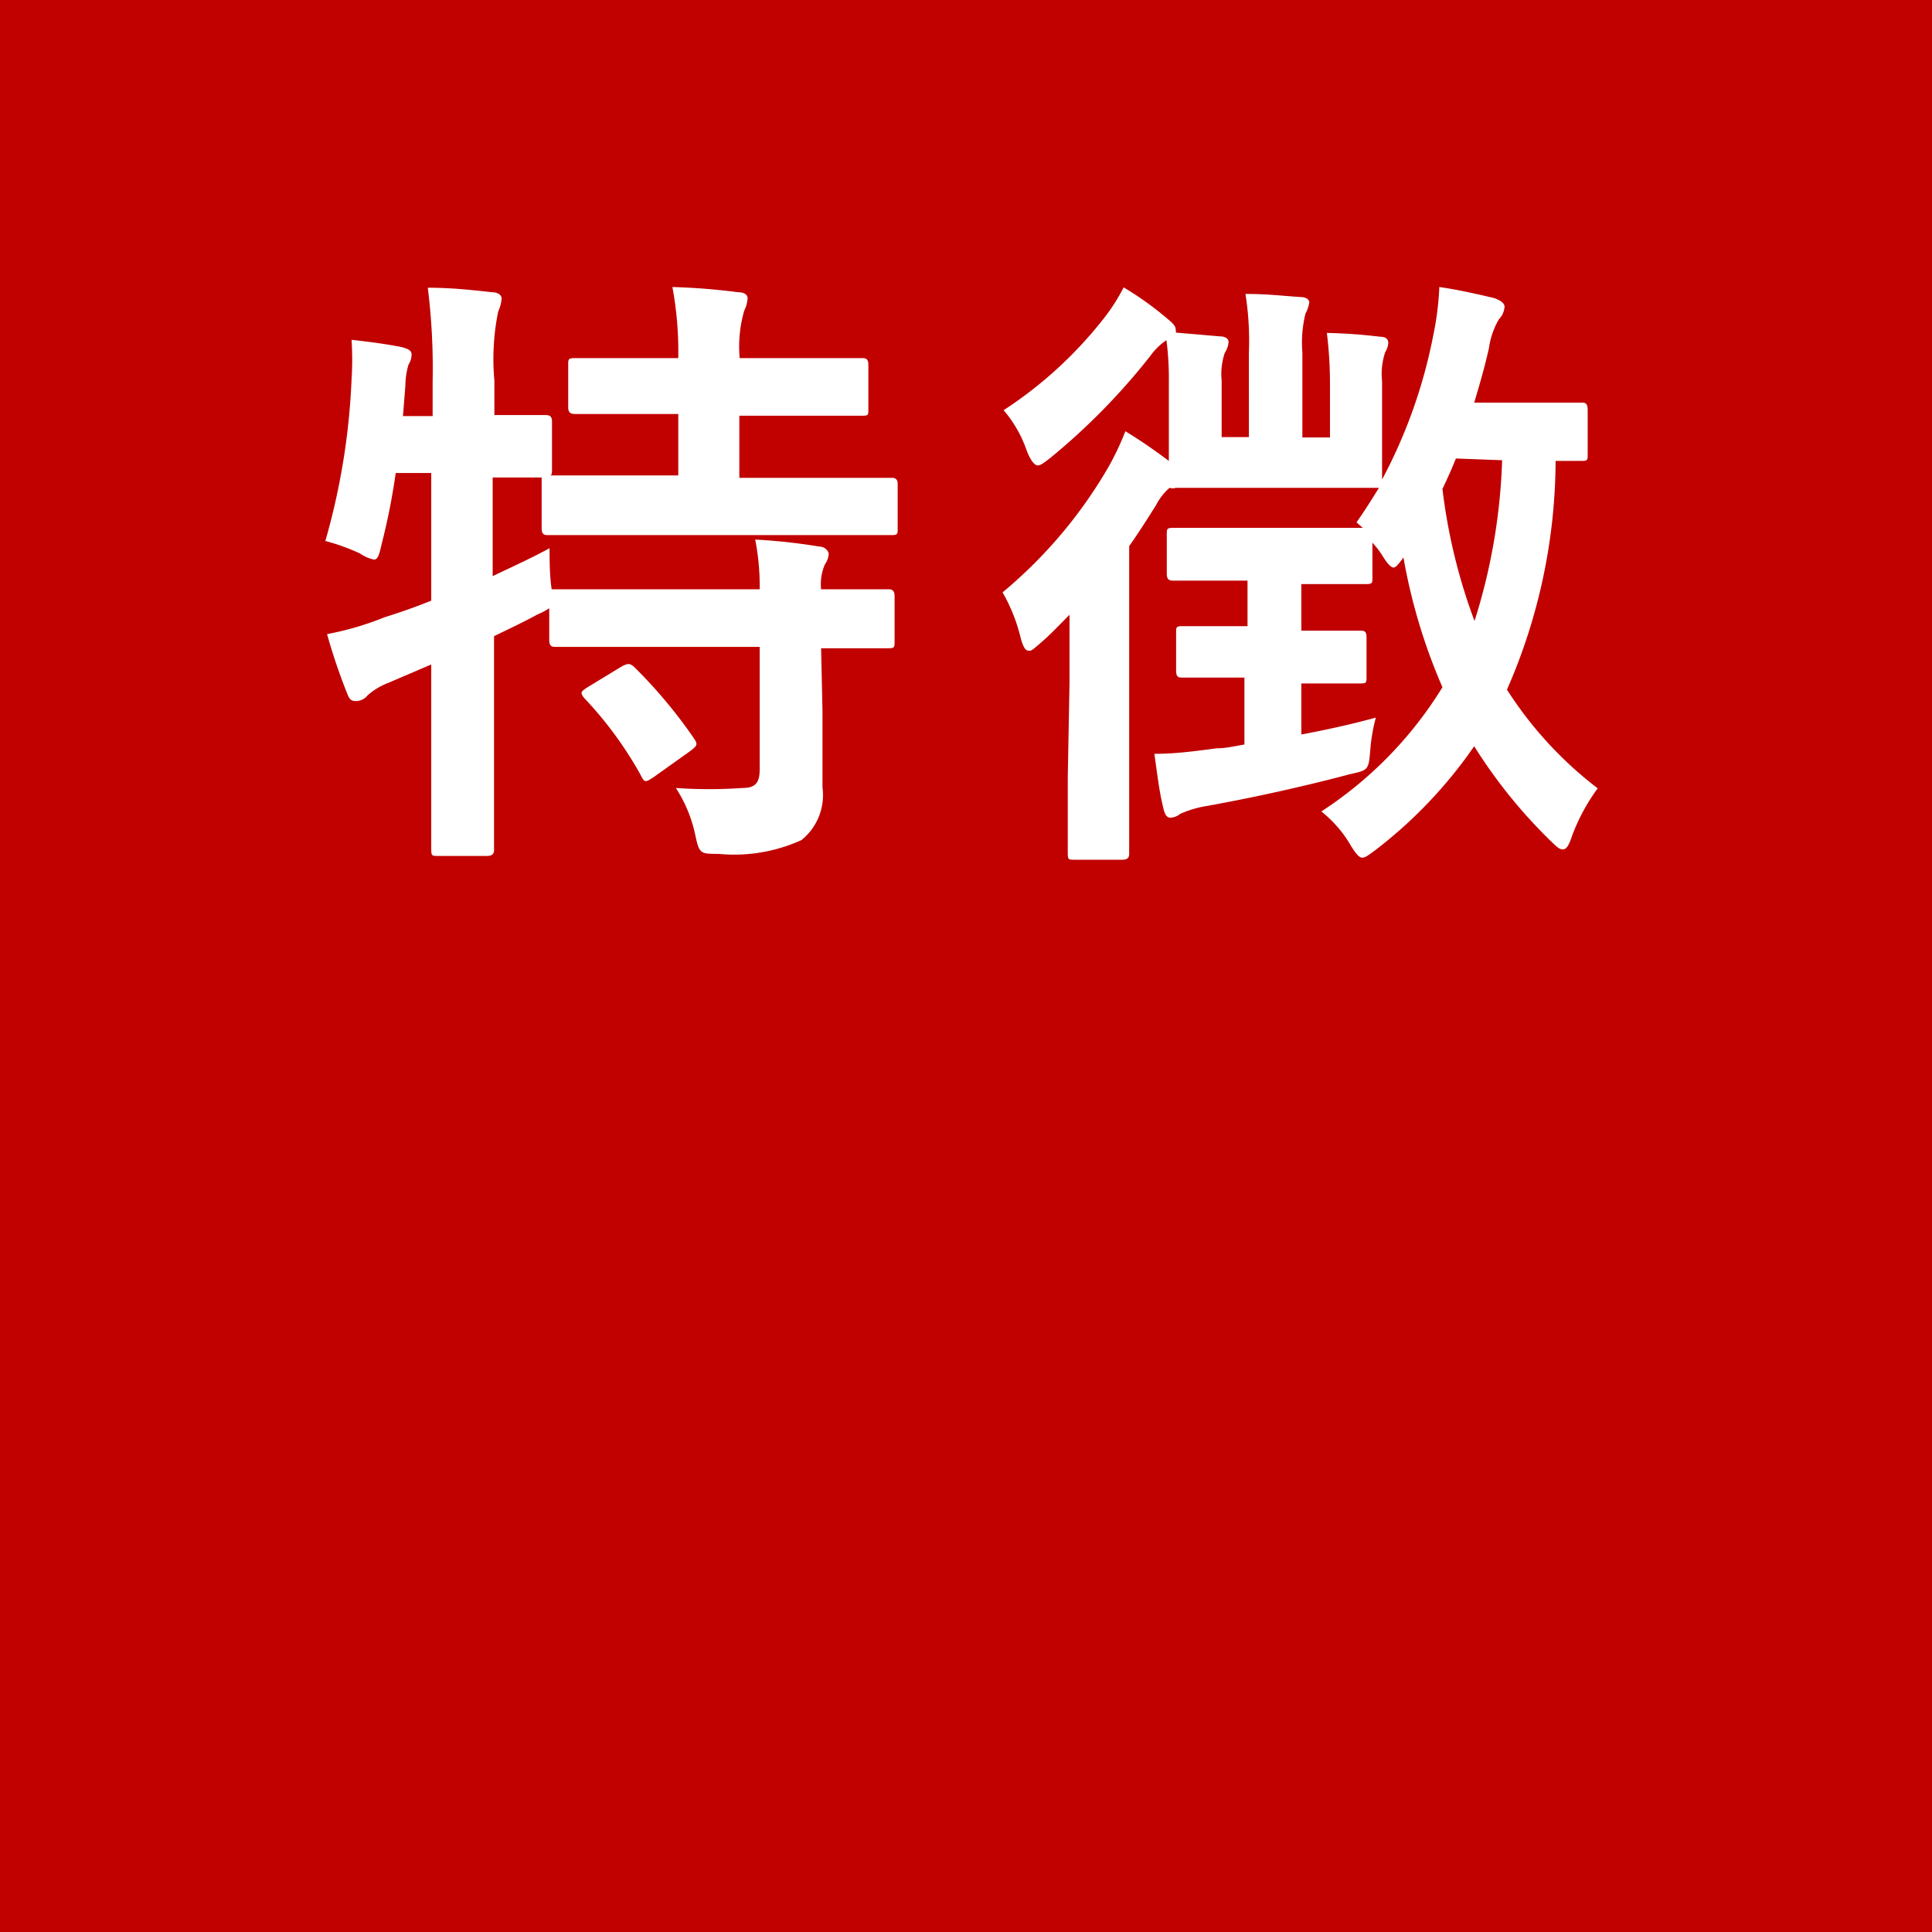 <svg xmlns="http://www.w3.org/2000/svg" viewBox="0 0 56 56"><defs><style>.cls-1{fill:#c10000;}.cls-2{fill:#fff;}</style></defs><title>tokucho</title><g><g><rect class="cls-1" width="56" height="56"/></g><g><path class="cls-2" d="M23.84,20.59c0,.83,0,1.6,0,2.23a1.67,1.67,0,0,1-.61,1.53,4.7,4.7,0,0,1-2.4.4c-.54,0-.56,0-.68-.56a4,4,0,0,0-.56-1.35,13.84,13.84,0,0,0,1.93,0c.39,0,.5-.16.5-.55V18.75H18.51c-1.71,0-2.28,0-2.39,0s-.2,0-.2-.2v-.92a2,2,0,0,1-.34.18c-.4.22-.83.42-1.26.63v3c0,2.05,0,3.08,0,3.17s0,.2-.21.2H12.7c-.18,0-.2,0-.2-.2s0-1.12,0-3.15v-2.2l-1.26.54a1.89,1.89,0,0,0-.59.36.43.43,0,0,1-.31.16c-.12,0-.19,0-.27-.2a17,17,0,0,1-.59-1.74,8.7,8.7,0,0,0,1.67-.49q.68-.21,1.35-.48v-3.7H11.47a19,19,0,0,1-.41,2.07c-.07.31-.11.44-.22.44a1.13,1.13,0,0,1-.41-.18,6.2,6.2,0,0,0-1-.36A19.85,19.85,0,0,0,10.19,11a8.89,8.89,0,0,0,0-1.15c.46.05,1,.12,1.45.21.22.06.29.11.29.22a.55.55,0,0,1-.09.29,2.24,2.24,0,0,0-.09.61l-.07.88h.86v-1a18.93,18.93,0,0,0-.14-2.72c.68,0,1.22.06,1.86.13.18,0,.28.09.28.18a1.13,1.13,0,0,1-.1.38,6.89,6.89,0,0,0-.11,2v1c1,0,1.37,0,1.46,0s.21,0,.21.18V13.6c0,.11,0,.16-.05.18.14,0,.75,0,2.39,0h1.32V12h-.74c-1.6,0-2.13,0-2.23,0s-.22,0-.22-.19V10.58c0-.18,0-.2.22-.2s.63,0,2.23,0h.74a10.25,10.25,0,0,0-.17-2.06,18.54,18.54,0,0,1,1.9.15c.18,0,.28.07.28.18a1,1,0,0,1-.1.36,3.76,3.76,0,0,0-.13,1.37h1.26c1.62,0,2.16,0,2.27,0s.2,0,.2.2v1.28c0,.18,0,.19-.2.19s-.65,0-2.27,0H21.43v1.8h2c1.71,0,2.3,0,2.39,0s.2,0,.2.18v1.28c0,.18,0,.2-.2.2s-.68,0-2.39,0H18.33c-1.73,0-2.32,0-2.43,0s-.2,0-.2-.2V14c0-.09,0-.12,0-.16l-1.42,0V16.7c.52-.25,1.08-.5,1.65-.81,0,.34,0,.79.06,1.19h.09c.11,0,.68,0,2.39,0h3.55a7,7,0,0,0-.13-1.44,16.44,16.44,0,0,1,1.84.2c.18,0,.29.13.29.22a.6.6,0,0,1-.11.3,1.44,1.44,0,0,0-.11.72c1.33,0,1.84,0,1.93,0s.2,0,.2.2v1.31c0,.18,0,.2-.2.2l-1.93,0ZM18,19.33c.2-.11.25-.11.38,0a14.31,14.31,0,0,1,1.74,2.08c.11.17.09.2-.1.35l-1.08.77c-.11.07-.17.11-.22.11s-.09-.05-.13-.14a11,11,0,0,0-1.65-2.26c-.13-.16-.11-.19.09-.32Z"/><path class="cls-2" d="M31,19.82c0-.56,0-1.31,0-2-.27.27-.54.56-.83.81s-.27.23-.36.23-.16-.12-.23-.39a5,5,0,0,0-.52-1.3,13.55,13.55,0,0,0,3.09-3.67,8.18,8.18,0,0,0,.47-1c.49.3.83.54,1.26.86,0-.25,0-.57,0-1v-1.3a8.62,8.62,0,0,0-.07-1.2,1.83,1.83,0,0,0-.47.46,18.94,18.94,0,0,1-2.88,2.94c-.18.14-.29.23-.38.23s-.21-.14-.32-.43a3.57,3.57,0,0,0-.67-1.17,12,12,0,0,0,2.95-2.72,5.56,5.56,0,0,0,.53-.84,9.35,9.35,0,0,1,1.27.91c.15.13.24.2.24.33a.11.11,0,0,1,0,.07l1.28.11c.16,0,.25.07.25.16a.65.65,0,0,1-.11.32,1.93,1.93,0,0,0-.09.8v1.64h.79V10.21a8.58,8.58,0,0,0-.1-1.69c.64,0,1,.05,1.6.09.16,0,.25.07.25.16a1,1,0,0,1-.11.32,3.49,3.49,0,0,0-.09,1.12v2.47h.8V11.07a12,12,0,0,0-.09-1.42A15.41,15.41,0,0,1,40,9.76c.17,0,.24.07.24.18a.58.58,0,0,1-.09.27,2,2,0,0,0-.09.84v1.32c0,.93,0,1.42,0,1.53a14.86,14.86,0,0,0,1.48-4.16,8.73,8.73,0,0,0,.18-1.42c.52.07,1.21.23,1.59.32.19.07.3.15.3.25a.57.57,0,0,1-.16.36,2.23,2.23,0,0,0-.29.83c-.12.54-.27,1.06-.43,1.59h1.3c1.29,0,1.69,0,1.8,0s.19,0,.19.22v1.28c0,.17,0,.19-.19.19s-.27,0-.74,0a16.62,16.62,0,0,1-1.41,6.63,11.16,11.16,0,0,0,2.63,2.86,5.65,5.65,0,0,0-.74,1.37c-.09.27-.16.4-.27.4s-.19-.09-.36-.25a14.84,14.84,0,0,1-2.21-2.74,13.3,13.3,0,0,1-2.85,3c-.19.14-.3.23-.39.23s-.18-.1-.33-.34a3.53,3.53,0,0,0-.86-1,11.43,11.43,0,0,0,3.51-3.6,16.61,16.61,0,0,1-1.13-3.76c-.15.2-.22.29-.29.29s-.18-.11-.33-.36a2.64,2.64,0,0,0-.28-.36v1c0,.18,0,.2-.2.2s-.52,0-1.73,0h-.13v1.35c1.21,0,1.59,0,1.7,0s.19,0,.19.2v1.13c0,.18,0,.2-.19.2s-.49,0-1.7,0v1.48c.69-.13,1.43-.29,2.16-.49a5,5,0,0,0-.16.92c-.05.6-.05.6-.59.72-1.35.36-2.86.69-4.14.92a3.08,3.08,0,0,0-.78.23.47.47,0,0,1-.29.11c-.09,0-.16-.07-.21-.32-.11-.45-.16-.9-.25-1.53.66,0,1.26-.09,1.81-.16.26,0,.51-.06.8-.11V19.64H36c-1.23,0-1.61,0-1.72,0s-.19,0-.19-.2V18.35c0-.18,0-.2.19-.2s.49,0,1.72,0h.16V16.83h-.33c-1.28,0-1.69,0-1.8,0s-.21,0-.21-.2V15.5c0-.18,0-.2.21-.2s.52,0,1.8,0H37.9c.94,0,1.39,0,1.6,0l-.18-.16c.24-.34.45-.68.65-1-.16,0-.61,0-1.89,0H35.92c-1.28,0-1.73,0-1.84,0a.29.29,0,0,1-.18,0,1.64,1.64,0,0,0-.39.5c-.24.38-.49.78-.78,1.19v6.68c0,1.44,0,2.12,0,2.21s0,.2-.2.2H31.15c-.18,0-.2,0-.2-.2s0-.77,0-2.21ZM42.2,13.29c-.12.3-.25.59-.39.88A16.47,16.47,0,0,0,42.74,18a17.17,17.17,0,0,0,.8-4.66Z"/></g></g></svg>